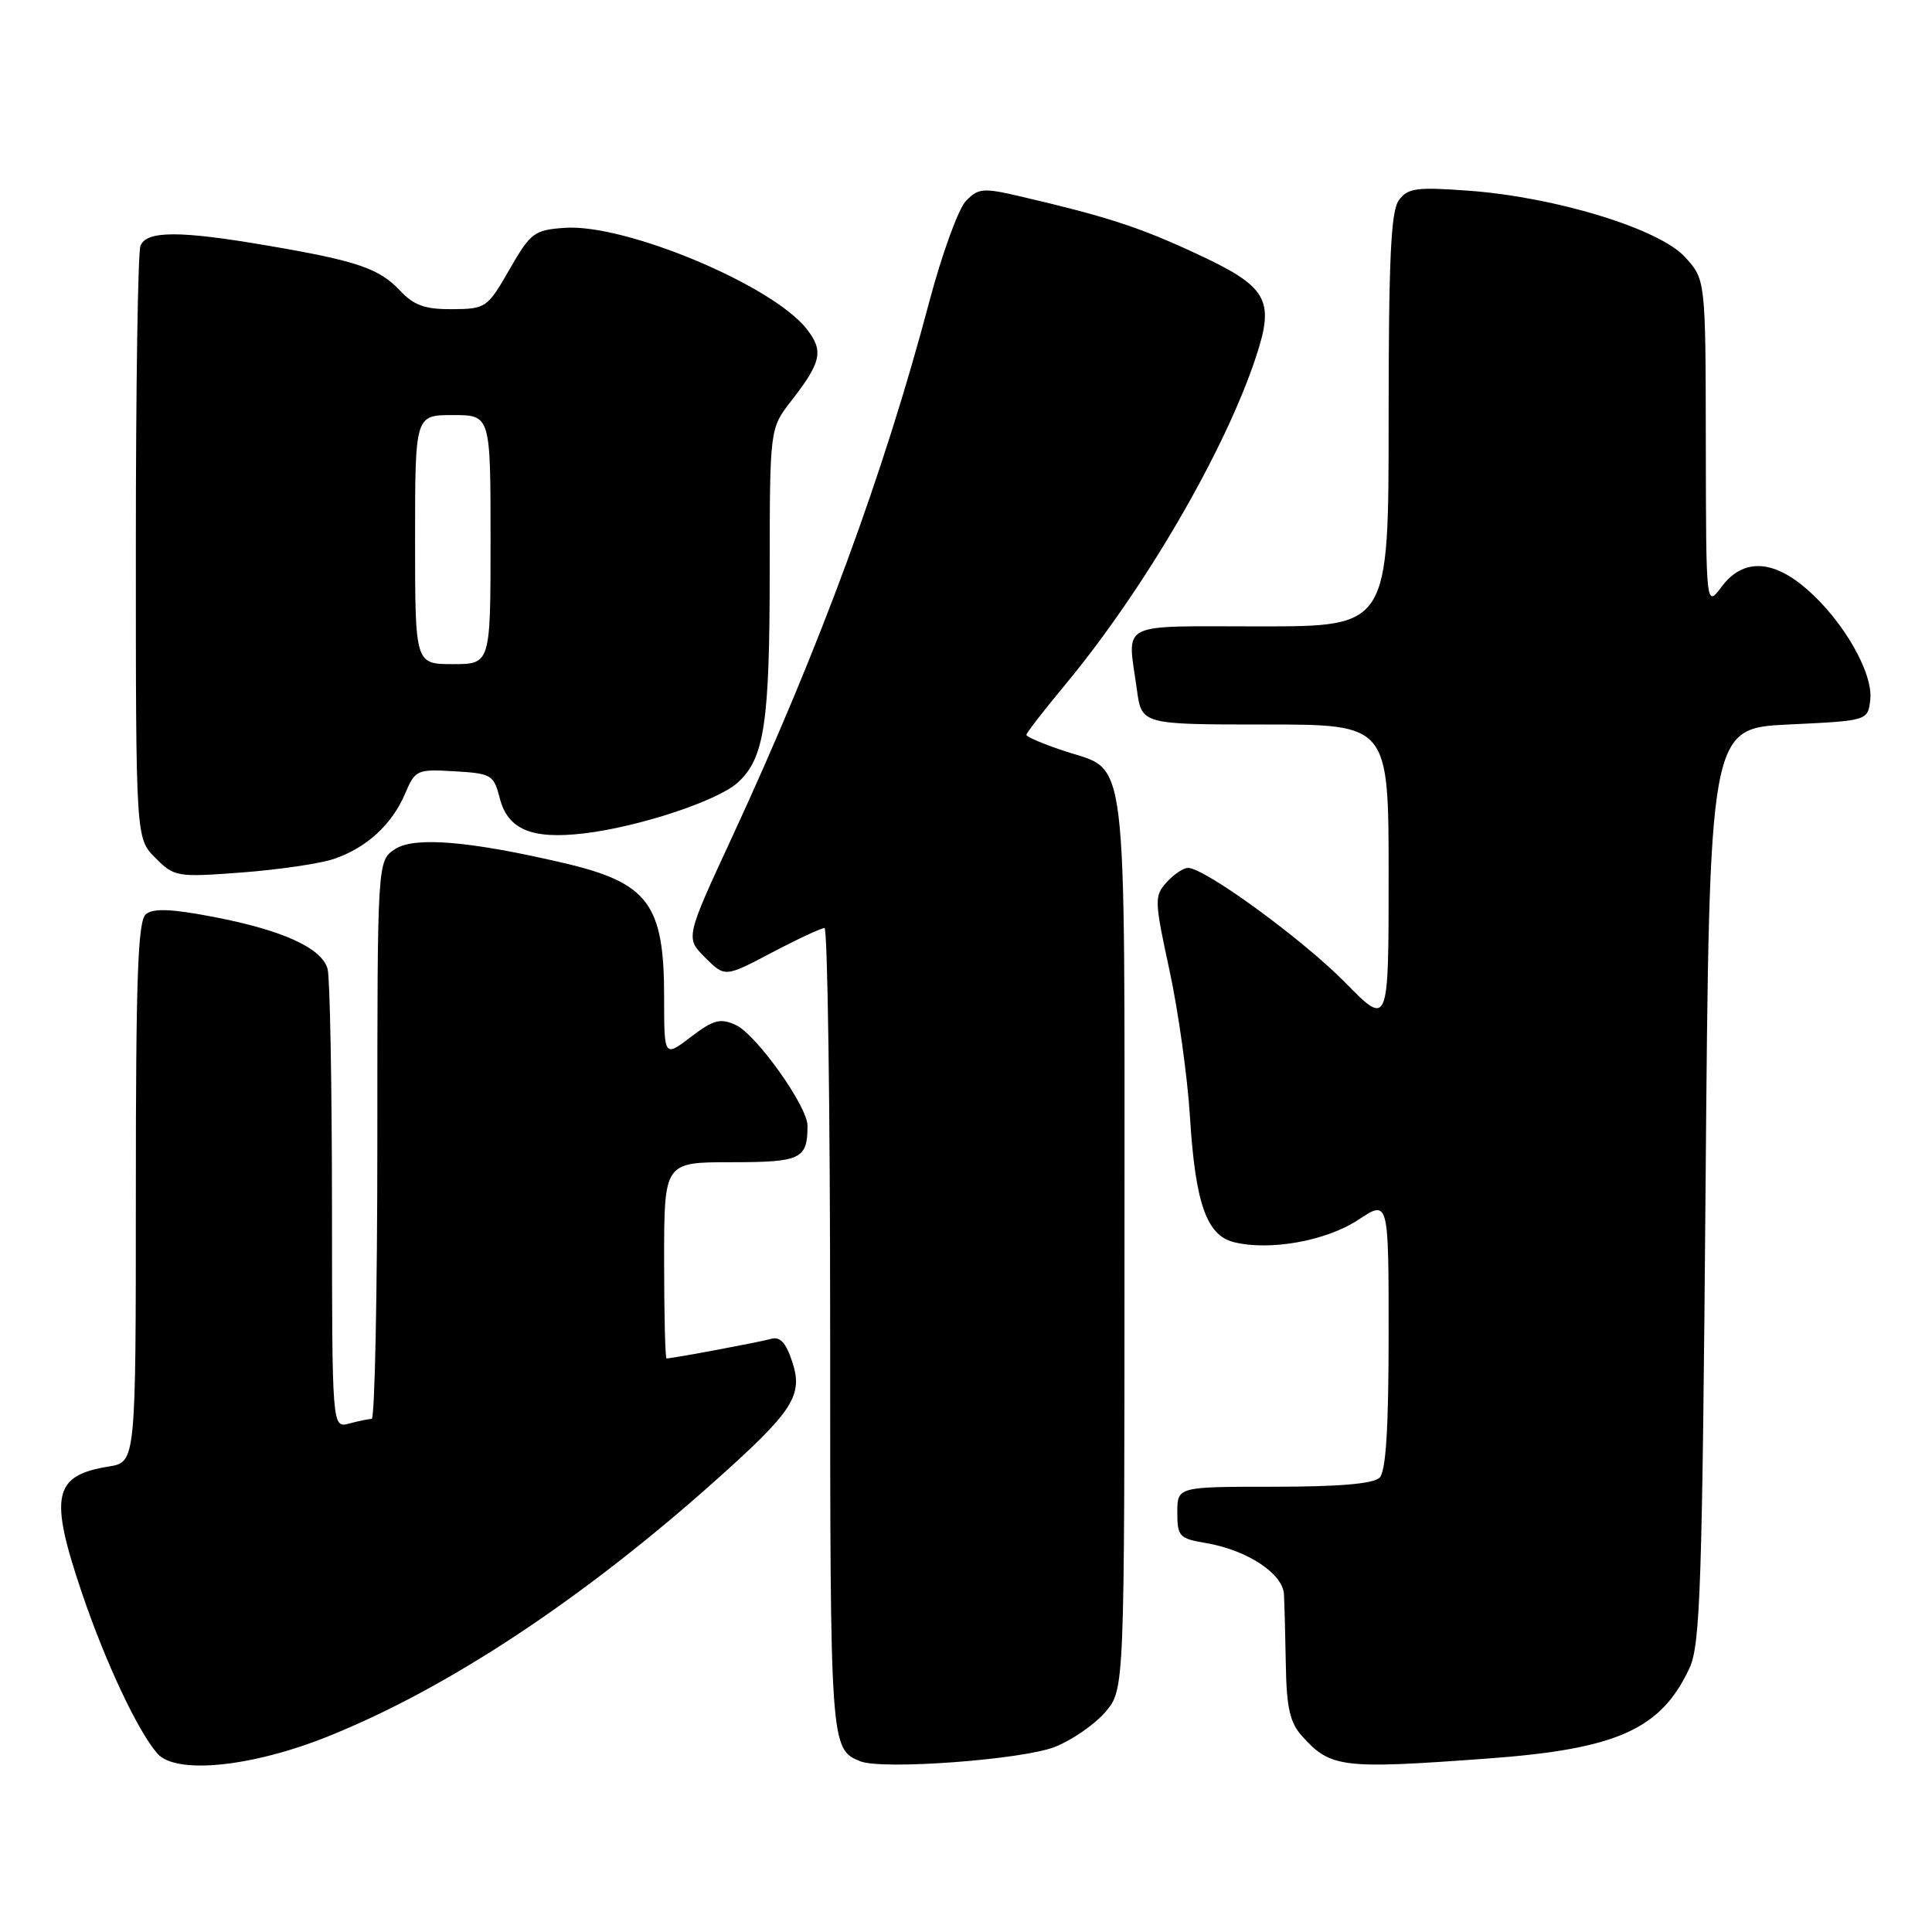 <?xml version="1.0" encoding="UTF-8" standalone="no"?>
<!DOCTYPE svg PUBLIC "-//W3C//DTD SVG 1.1//EN" "http://www.w3.org/Graphics/SVG/1.1/DTD/svg11.dtd" >
<svg xmlns="http://www.w3.org/2000/svg" xmlns:xlink="http://www.w3.org/1999/xlink" version="1.1" viewBox="0 0 256 256">
 <g >
 <path fill="currentColor"
d=" M 43.50 230.07 C 59.30 223.73 77.20 211.90 94.80 196.18 C 105.10 186.99 106.45 184.90 104.98 180.45 C 104.14 177.90 103.36 177.06 102.16 177.41 C 100.69 177.83 89.13 180.00 88.32 180.00 C 88.14 180.00 88.00 174.15 88.00 167.00 C 88.00 154.00 88.00 154.00 96.89 154.00 C 106.15 154.00 107.00 153.59 107.00 149.15 C 107.00 146.59 100.19 137.04 97.48 135.81 C 95.43 134.88 94.53 135.12 91.53 137.41 C 88.00 140.10 88.00 140.10 88.00 132.10 C 88.00 119.76 85.90 116.97 74.68 114.35 C 62.17 111.43 54.91 110.83 52.35 112.51 C 50.00 114.05 50.00 114.05 50.00 151.02 C 50.00 171.36 49.66 188.01 49.25 188.01 C 48.84 188.02 47.49 188.30 46.25 188.63 C 44.00 189.23 44.00 189.23 43.99 159.87 C 43.98 143.71 43.72 129.55 43.41 128.40 C 42.66 125.62 37.46 123.25 28.22 121.48 C 22.67 120.42 20.31 120.33 19.33 121.14 C 18.27 122.02 18.00 129.43 18.00 157.99 C 18.00 193.74 18.00 193.74 14.41 194.32 C 7.06 195.51 6.49 198.17 10.85 211.06 C 13.95 220.22 18.27 229.41 20.86 232.36 C 23.32 235.16 33.36 234.15 43.50 230.07 Z  M 139.82 231.46 C 142.12 230.53 145.13 228.44 146.50 226.81 C 149.00 223.85 149.00 223.85 149.00 164.65 C 149.00 97.88 149.55 102.34 141.00 99.50 C 138.25 98.59 136.00 97.63 136.00 97.38 C 136.00 97.12 138.26 94.20 141.02 90.88 C 151.63 78.13 162.36 59.70 166.47 47.15 C 168.93 39.64 167.92 37.95 158.33 33.52 C 150.84 30.05 146.55 28.67 135.15 26.01 C 130.27 24.87 129.63 24.93 127.99 26.63 C 126.99 27.66 124.81 33.67 123.13 40.00 C 117.10 62.79 108.61 85.84 97.02 110.89 C 90.82 124.27 90.82 124.27 93.44 126.89 C 96.06 129.50 96.06 129.50 102.28 126.22 C 105.70 124.42 108.84 122.96 109.25 122.97 C 109.66 122.99 110.00 146.99 110.00 176.31 C 110.00 231.47 110.02 231.77 114.00 233.38 C 116.90 234.55 135.54 233.17 139.82 231.46 Z  M 197.18 233.01 C 214.28 231.76 220.11 229.14 223.88 221.00 C 225.30 217.93 225.56 209.98 226.00 157.00 C 226.50 96.50 226.50 96.50 237.00 96.00 C 247.50 95.50 247.50 95.50 247.82 92.71 C 248.22 89.21 244.31 82.36 239.50 78.14 C 234.91 74.10 230.94 73.97 228.12 77.75 C 226.06 80.50 226.06 80.50 226.03 58.77 C 226.00 37.03 226.00 37.03 223.25 34.04 C 219.81 30.30 206.12 26.11 194.60 25.27 C 187.67 24.76 186.53 24.92 185.35 26.54 C 184.30 27.98 184.00 34.36 184.00 55.69 C 184.00 83.00 184.00 83.00 167.00 83.00 C 147.86 83.00 149.38 82.22 150.64 91.36 C 151.27 96.00 151.27 96.00 167.64 96.00 C 184.00 96.00 184.00 96.00 184.00 116.03 C 184.00 136.05 184.00 136.05 178.25 130.20 C 172.65 124.49 159.63 115.00 157.42 115.00 C 156.81 115.00 155.53 115.86 154.58 116.91 C 152.94 118.72 152.96 119.32 154.96 128.56 C 156.12 133.92 157.34 142.62 157.67 147.90 C 158.38 159.43 159.87 163.68 163.49 164.59 C 168.23 165.78 175.75 164.43 179.98 161.63 C 184.00 158.97 184.00 158.97 184.00 176.79 C 184.00 189.31 183.64 194.96 182.80 195.80 C 181.99 196.61 177.42 197.00 168.80 197.00 C 156.00 197.00 156.00 197.00 156.00 200.41 C 156.00 203.59 156.26 203.87 159.83 204.47 C 165.24 205.39 169.97 208.49 170.13 211.24 C 170.20 212.48 170.31 216.71 170.38 220.64 C 170.47 226.26 170.93 228.26 172.50 230.01 C 176.32 234.26 177.74 234.44 197.18 233.01 Z  M 44.19 113.83 C 48.53 112.38 51.92 109.28 53.66 105.20 C 55.02 102.00 55.24 101.91 60.23 102.20 C 65.13 102.49 65.42 102.66 66.23 105.79 C 67.29 109.92 70.47 111.25 77.37 110.43 C 84.62 109.58 95.09 106.12 97.75 103.70 C 101.29 100.48 101.99 95.84 101.99 75.64 C 102.00 56.79 102.00 56.79 104.83 53.14 C 108.86 47.97 109.17 46.49 106.88 43.58 C 102.31 37.76 82.80 29.61 74.81 30.19 C 70.77 30.48 70.31 30.83 67.50 35.72 C 64.58 40.80 64.38 40.93 59.92 40.97 C 56.32 40.99 54.85 40.47 53.03 38.53 C 50.24 35.56 47.33 34.57 35.50 32.55 C 23.80 30.54 19.39 30.55 18.61 32.58 C 18.27 33.45 18.00 51.47 18.00 72.63 C 18.00 111.09 18.00 111.09 20.59 113.68 C 23.11 116.20 23.43 116.25 32.03 115.61 C 36.90 115.24 42.37 114.44 44.19 113.83 Z  M 55.00 71.50 C 55.00 55.00 55.00 55.00 60.00 55.00 C 65.00 55.00 65.00 55.00 65.00 71.50 C 65.00 88.00 65.00 88.00 60.00 88.00 C 55.00 88.00 55.00 88.00 55.00 71.50 Z "/>
</g>
</svg>